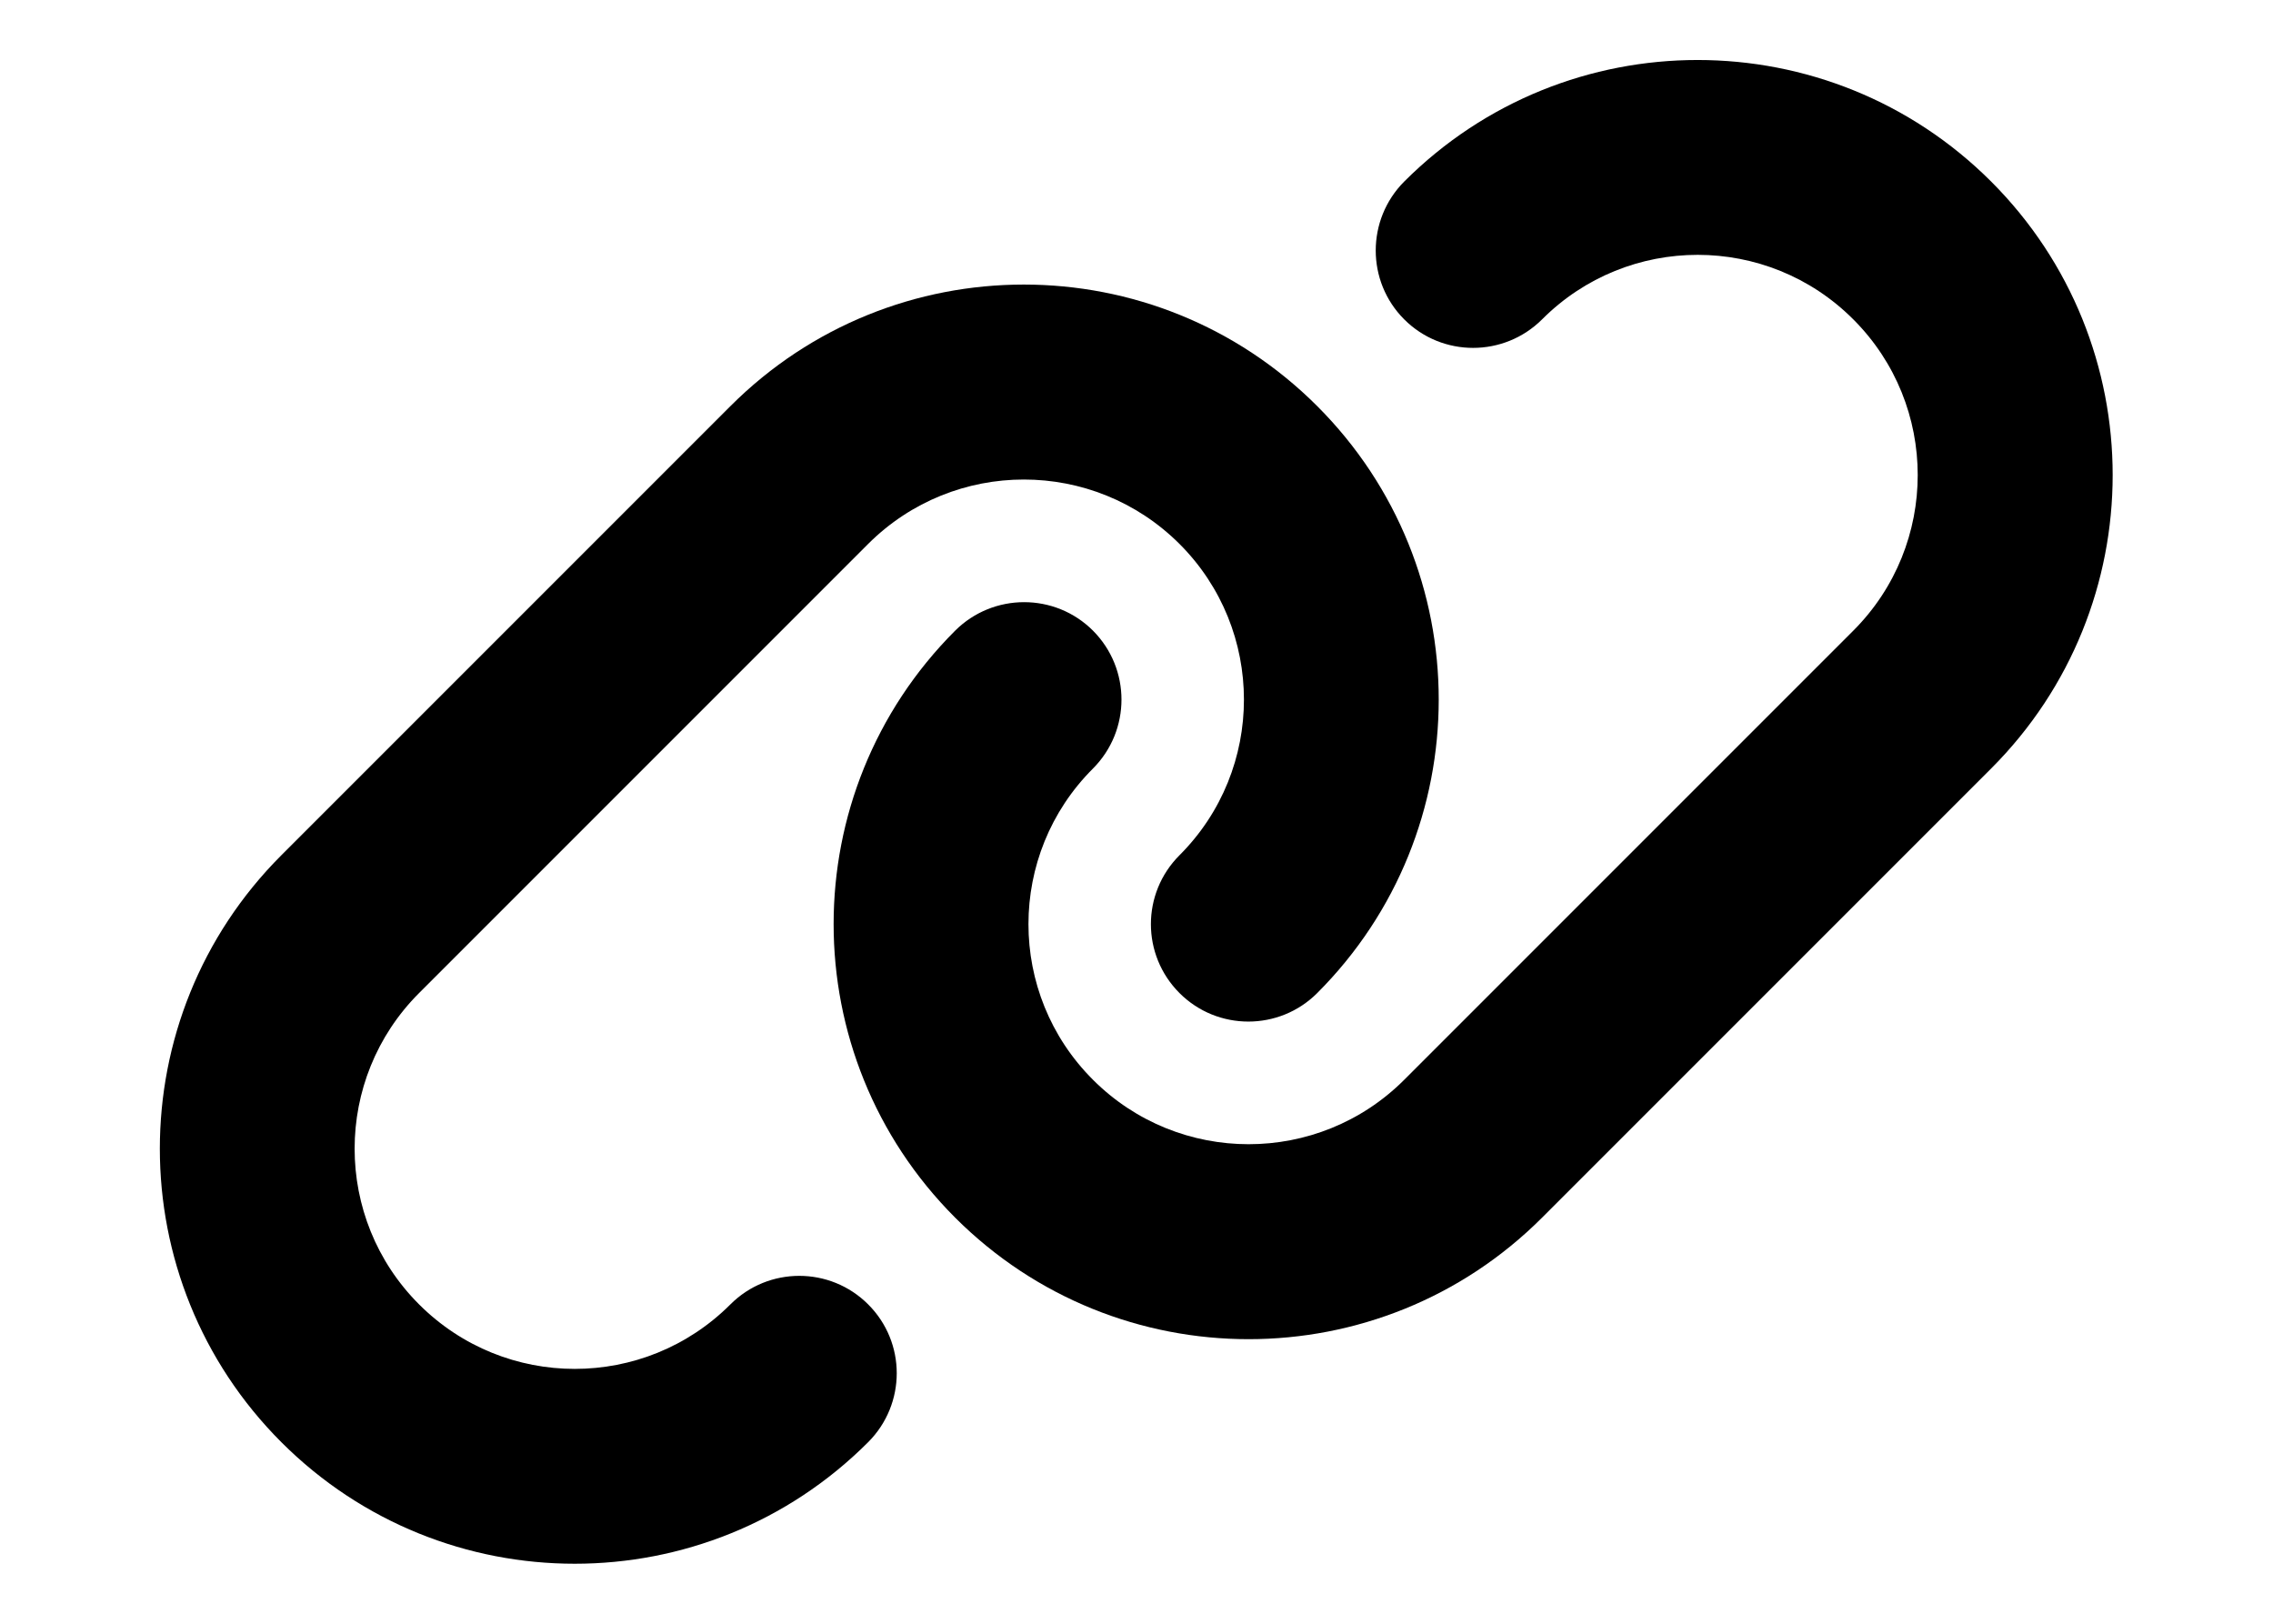 <svg width="14" height="10" viewBox="0 0 14 10" fill="none" xmlns="http://www.w3.org/2000/svg">
<path d="M5.883 3.884C4.885 4.882 4.885 6.5 5.883 7.499C6.881 8.497 8.5 8.497 9.498 7.499L12.264 4.733C13.262 3.735 13.262 2.116 12.264 1.118C11.265 0.12 9.647 0.12 8.649 1.118C8.415 1.353 8.415 1.733 8.649 1.967C8.883 2.201 9.263 2.201 9.498 1.967C10.027 1.437 10.886 1.437 11.415 1.967C11.944 2.496 11.944 3.355 11.415 3.884L8.649 6.65C8.12 7.179 7.261 7.179 6.732 6.65C6.202 6.121 6.202 5.262 6.732 4.733C6.966 4.498 6.966 4.119 6.732 3.884C6.498 3.65 6.118 3.65 5.883 3.884Z" fill="black"/>
<path d="M1.733 5.267C0.735 6.265 0.735 7.884 1.733 8.882C2.731 9.88 4.349 9.88 5.347 8.882C5.582 8.647 5.582 8.267 5.347 8.033C5.113 7.799 4.733 7.799 4.499 8.033C3.969 8.563 3.111 8.563 2.581 8.033C2.052 7.504 2.052 6.645 2.581 6.116L5.347 3.35C5.877 2.821 6.735 2.821 7.265 3.35C7.794 3.879 7.794 4.738 7.265 5.267C7.03 5.502 7.03 5.881 7.265 6.116C7.499 6.35 7.879 6.35 8.113 6.116C9.111 5.118 9.111 3.499 8.113 2.501C7.115 1.503 5.497 1.503 4.499 2.501L1.733 5.267Z" fill="black"/>
</svg>
